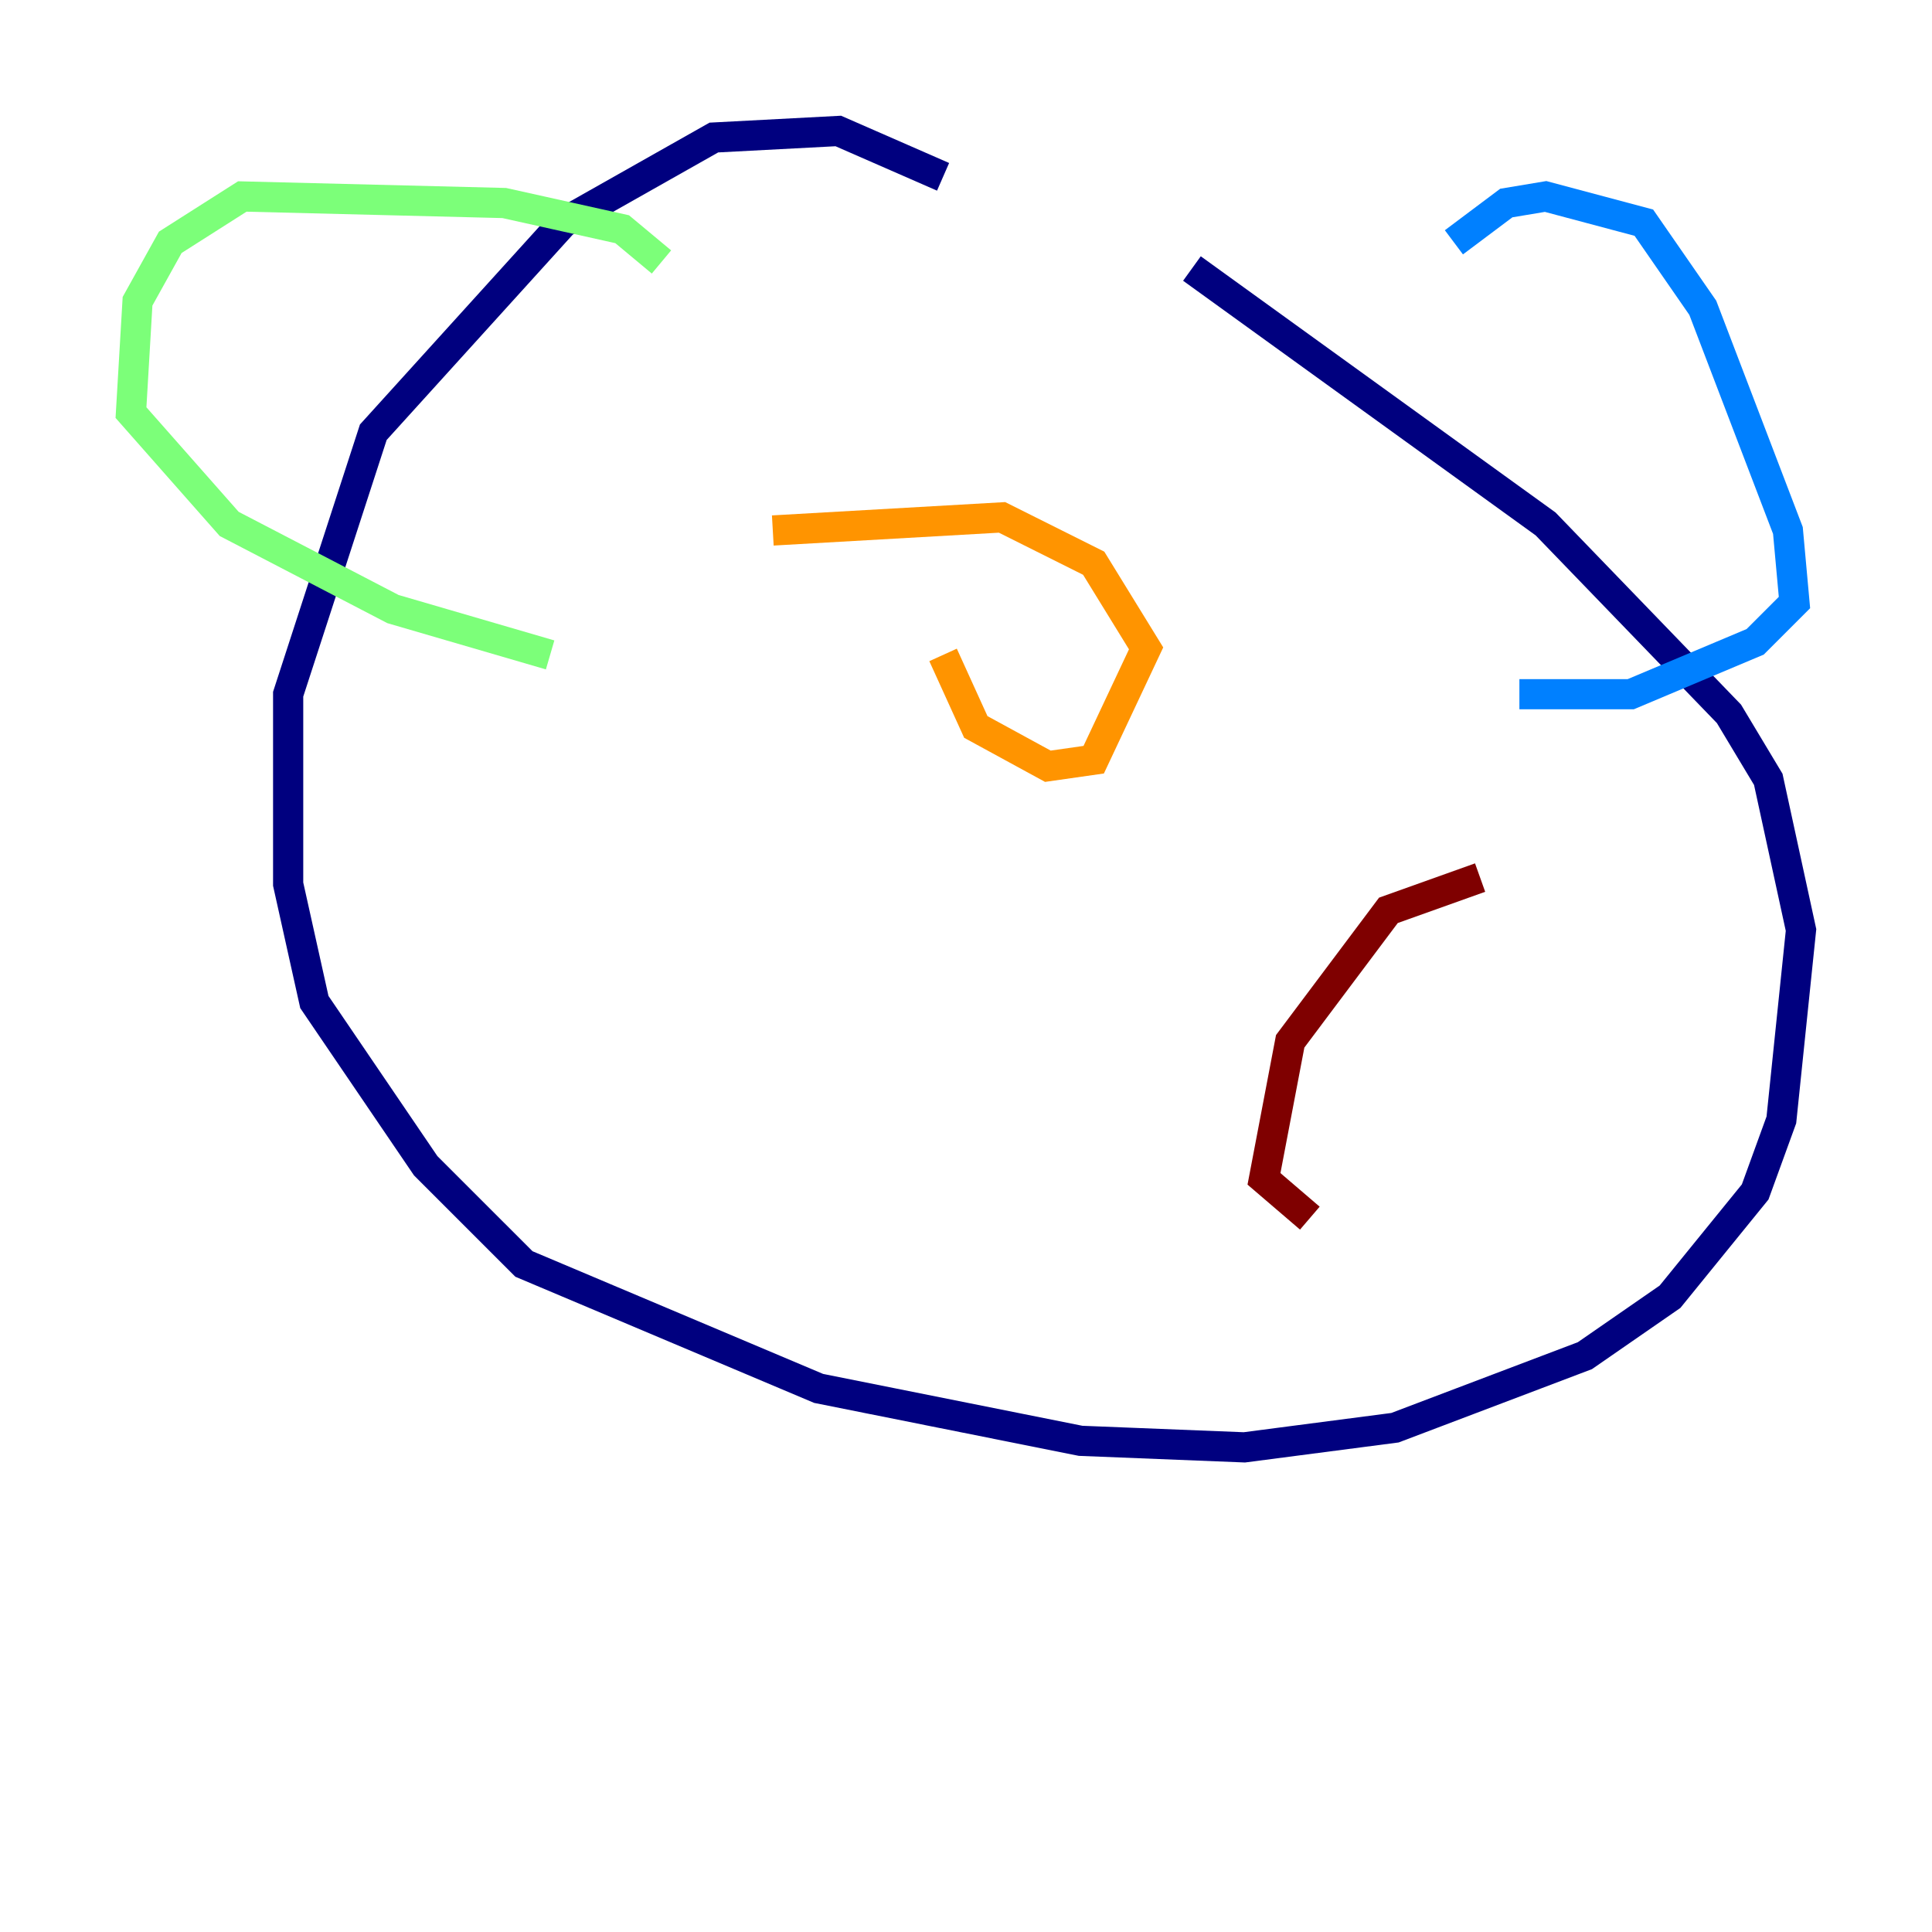 <?xml version="1.0" encoding="utf-8" ?>
<svg baseProfile="tiny" height="128" version="1.2" viewBox="0,0,128,128" width="128" xmlns="http://www.w3.org/2000/svg" xmlns:ev="http://www.w3.org/2001/xml-events" xmlns:xlink="http://www.w3.org/1999/xlink"><defs /><polyline fill="none" points="62.481,11.715 55.539,8.678 47.295,9.112 37.315,14.752 24.732,28.637 19.091,45.993 19.091,58.576 20.827,66.386 28.203,77.234 34.712,83.742 54.237,91.986 71.593,95.458 82.441,95.891 92.42,94.59 105.003,89.817 110.644,85.912 116.285,78.969 118.02,74.197 119.322,61.614 117.153,51.634 114.549,47.295 102.4,34.712 78.969,17.79" stroke="#00007f" stroke-width="2" /><polyline fill="none" points="96.325,16.054 99.797,13.451 102.4,13.017 108.909,14.752 112.814,20.393 118.454,35.146 118.888,39.919 116.285,42.522 108.041,45.993 100.664,45.993" stroke="#0080ff" stroke-width="2" /><polyline fill="none" points="43.824,17.356 41.22,15.186 33.41,13.451 16.054,13.017 11.281,16.054 9.112,19.959 8.678,27.336 15.186,34.712 26.034,40.352 36.447,43.39" stroke="#7cff79" stroke-width="2" /><polyline fill="none" points="62.481,43.39 64.651,48.163 69.424,50.766 72.461,50.332 75.932,42.956 72.461,37.315 66.386,34.278 51.2,35.146" stroke="#ff9400" stroke-width="2" /><polyline fill="none" points="98.061,58.142 91.986,60.312 85.478,68.99 83.742,78.102 86.78,80.705" stroke="#7f0000" stroke-width="2" /></svg>